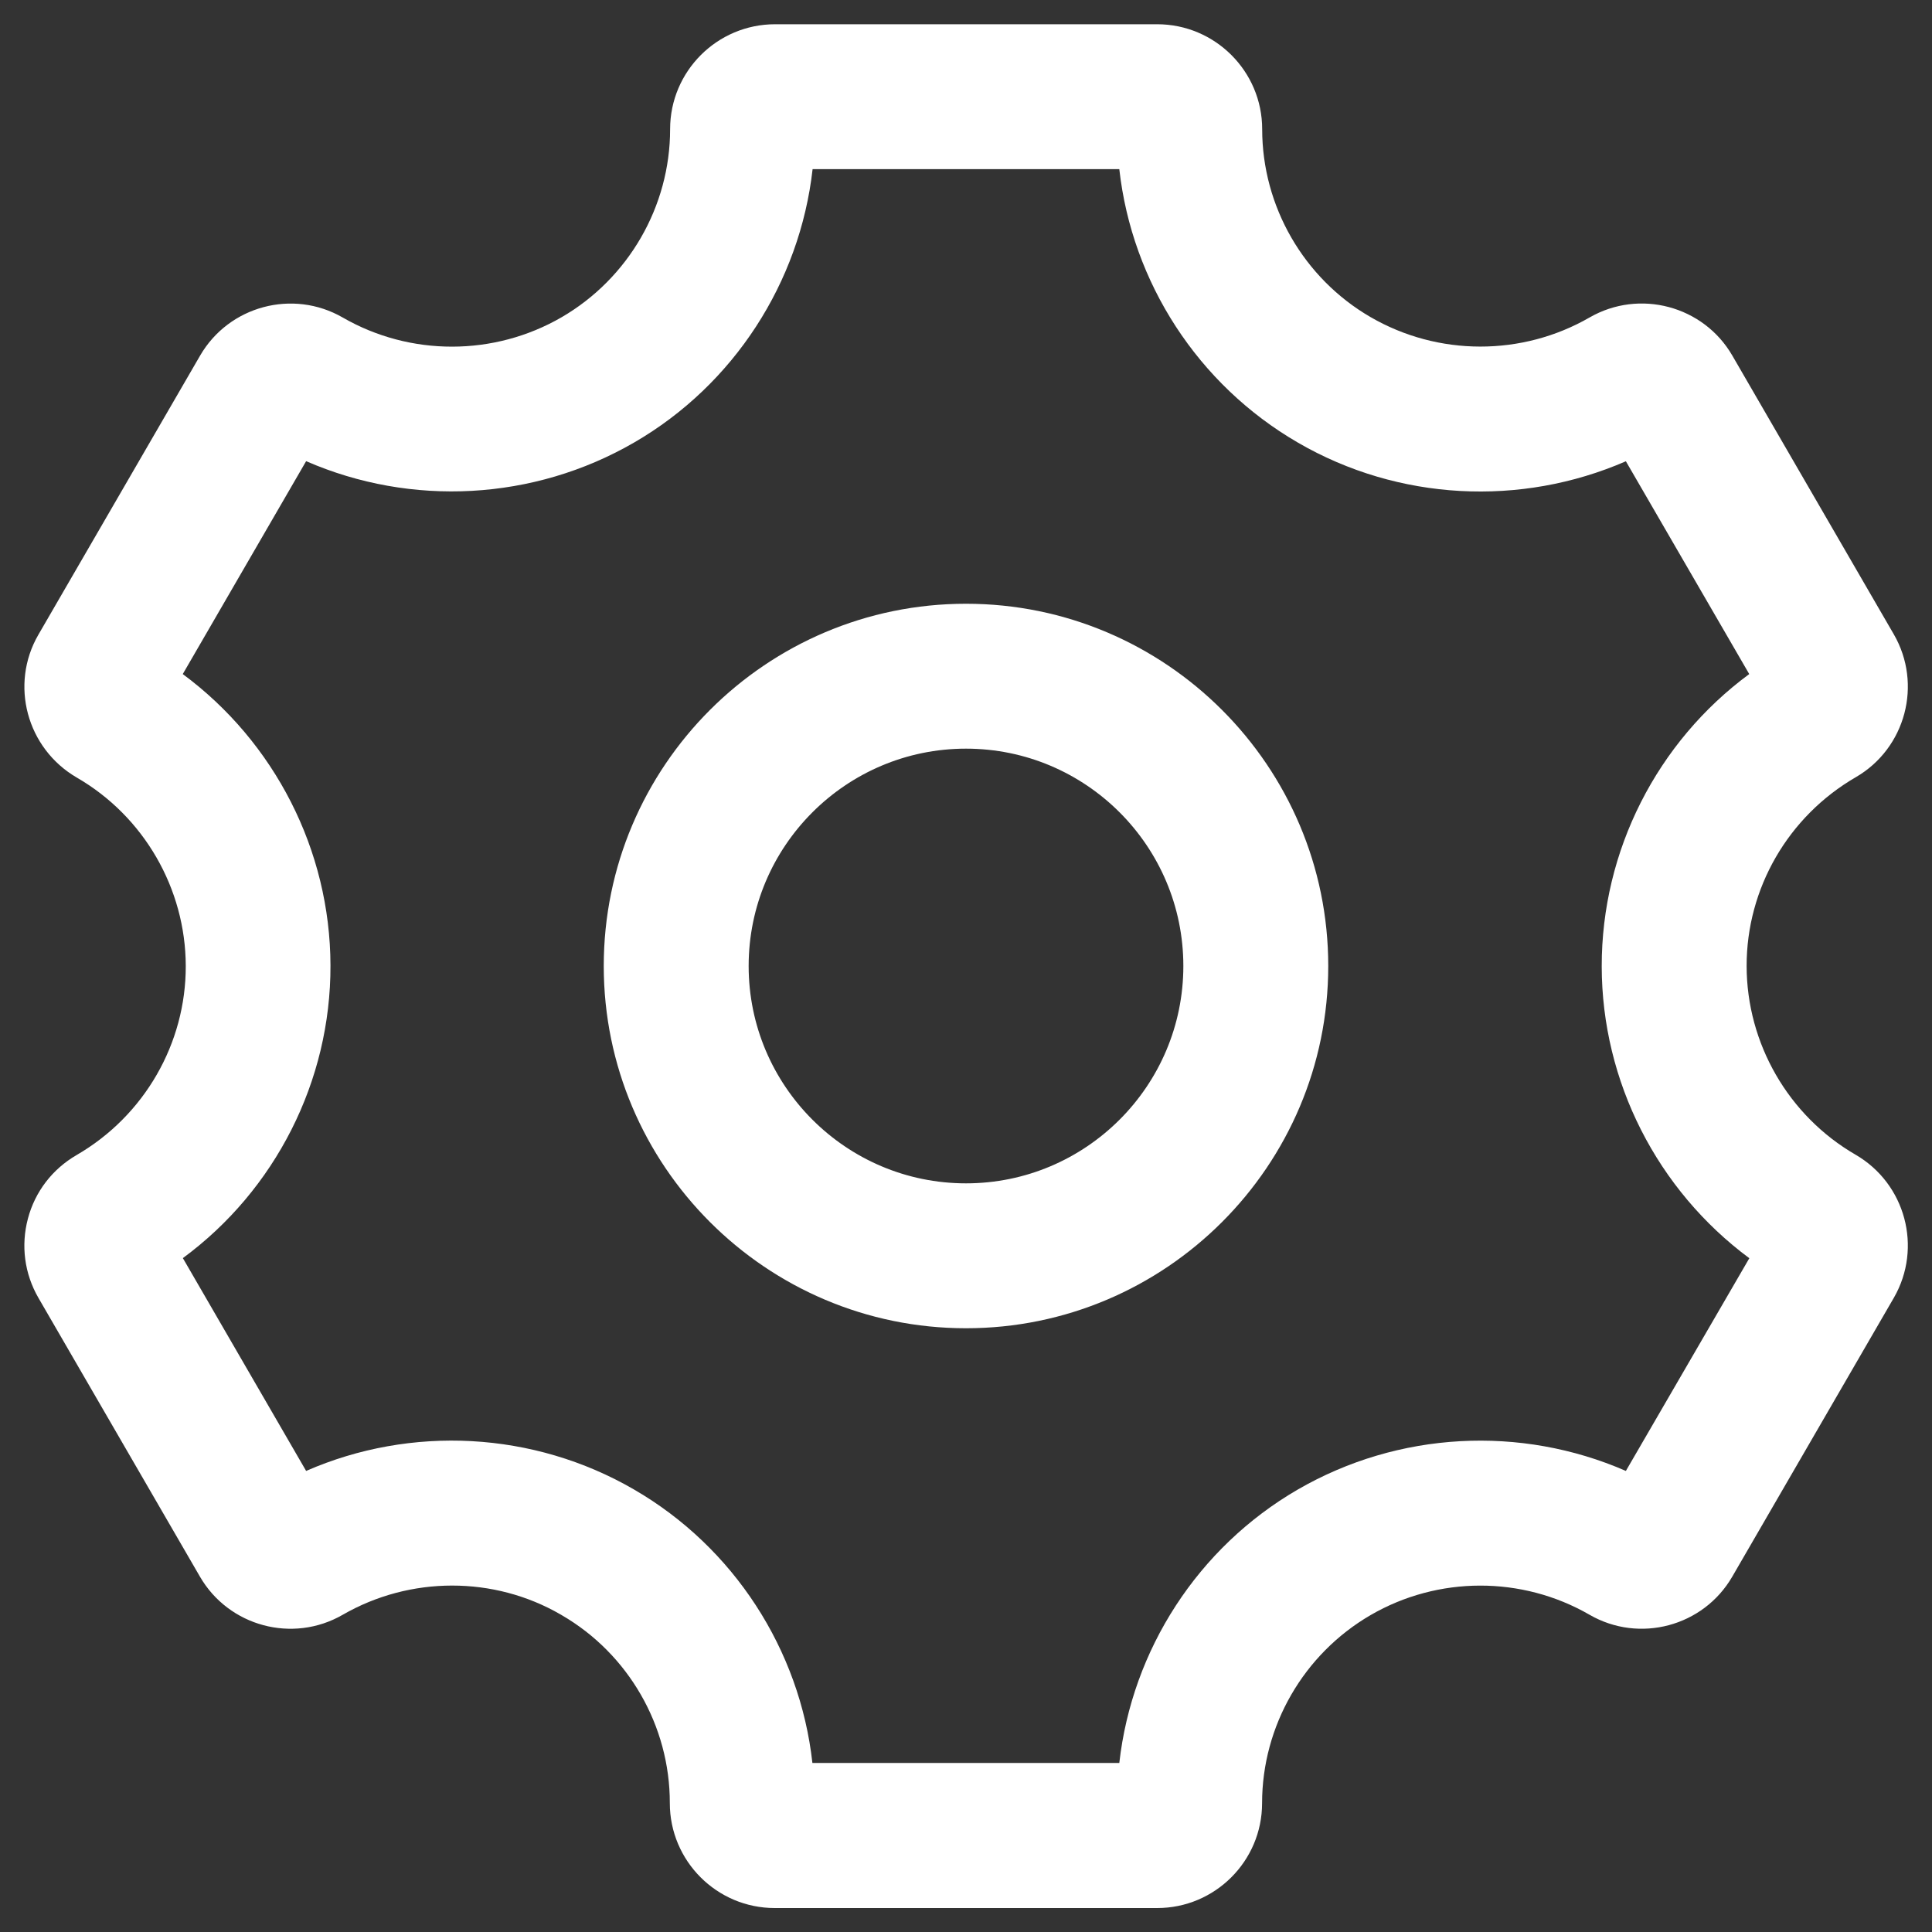 <svg width="20" height="20" viewBox="0 0 20 20" fill="none" xmlns="http://www.w3.org/2000/svg">
<rect x="0" y="0" width="20" height="20" fill="#333333" stroke="none"/>
<path d="M10 6.25C7.932 6.25 6.25 7.932 6.25 10C6.25 12.068 7.932 13.75 10 13.75C12.068 13.75 13.75 12.068 13.75 10C13.75 7.932 12.068 6.25 10 6.25ZM10 12.25C8.759 12.25 7.75 11.241 7.75 10C7.75 8.759 8.759 7.75 10 7.75C11.241 7.75 12.25 8.759 12.25 10C12.25 11.241 11.241 12.25 10 12.25ZM19.208 11.953C18.514 11.551 18.082 10.803 18.081 10C18.08 9.199 18.509 8.452 19.212 8.045C19.727 7.746 19.903 7.083 19.605 6.567L17.933 3.681C17.635 3.166 16.972 2.989 16.456 3.286C15.757 3.689 14.888 3.689 14.187 3.282C13.496 2.881 13.066 2.136 13.066 1.337C13.066 0.738 12.578 0.251 11.979 0.251H8.024C7.424 0.251 6.937 0.738 6.937 1.337C6.937 2.136 6.507 2.881 5.814 3.284C5.115 3.689 4.247 3.69 3.548 3.287C3.031 2.989 2.369 3.167 2.071 3.682L0.397 6.571C0.099 7.086 0.276 7.748 0.796 8.05C1.489 8.451 1.921 9.198 1.923 9.999C1.925 10.801 1.495 11.55 0.793 11.957C0.543 12.102 0.363 12.335 0.289 12.615C0.215 12.894 0.253 13.185 0.398 13.436L2.069 16.32C2.367 16.836 3.03 17.015 3.548 16.716C4.247 16.313 5.114 16.314 5.803 16.713L5.805 16.714C5.808 16.716 5.811 16.718 5.815 16.72C6.506 17.121 6.935 17.866 6.934 18.666C6.934 19.265 7.421 19.752 8.02 19.752H11.979C12.578 19.752 13.065 19.265 13.065 18.667C13.065 17.867 13.495 17.122 14.189 16.719C14.887 16.314 15.755 16.312 16.455 16.716C16.971 17.014 17.633 16.837 17.932 16.322L19.606 13.433C19.903 12.916 19.726 12.253 19.208 11.953ZM16.831 15.227C15.741 14.752 14.476 14.817 13.434 15.42C12.401 16.019 11.719 17.078 11.587 18.25H8.41C8.28 17.078 7.596 16.017 6.563 15.419C5.523 14.816 4.256 14.752 3.169 15.227L1.893 13.024C2.848 12.321 3.425 11.193 3.421 9.993C3.418 8.801 2.842 7.681 1.892 6.978L3.169 4.774C4.257 5.248 5.524 5.184 6.566 4.58C7.598 3.982 8.28 2.922 8.412 1.751H11.587C11.718 2.923 12.401 3.982 13.436 4.582C14.475 5.185 15.742 5.249 16.831 4.775L18.108 6.978C17.155 7.68 16.579 8.806 16.581 10.004C16.582 11.198 17.158 12.32 18.109 13.025L16.831 15.227Z" fill="white"/>
</svg>
